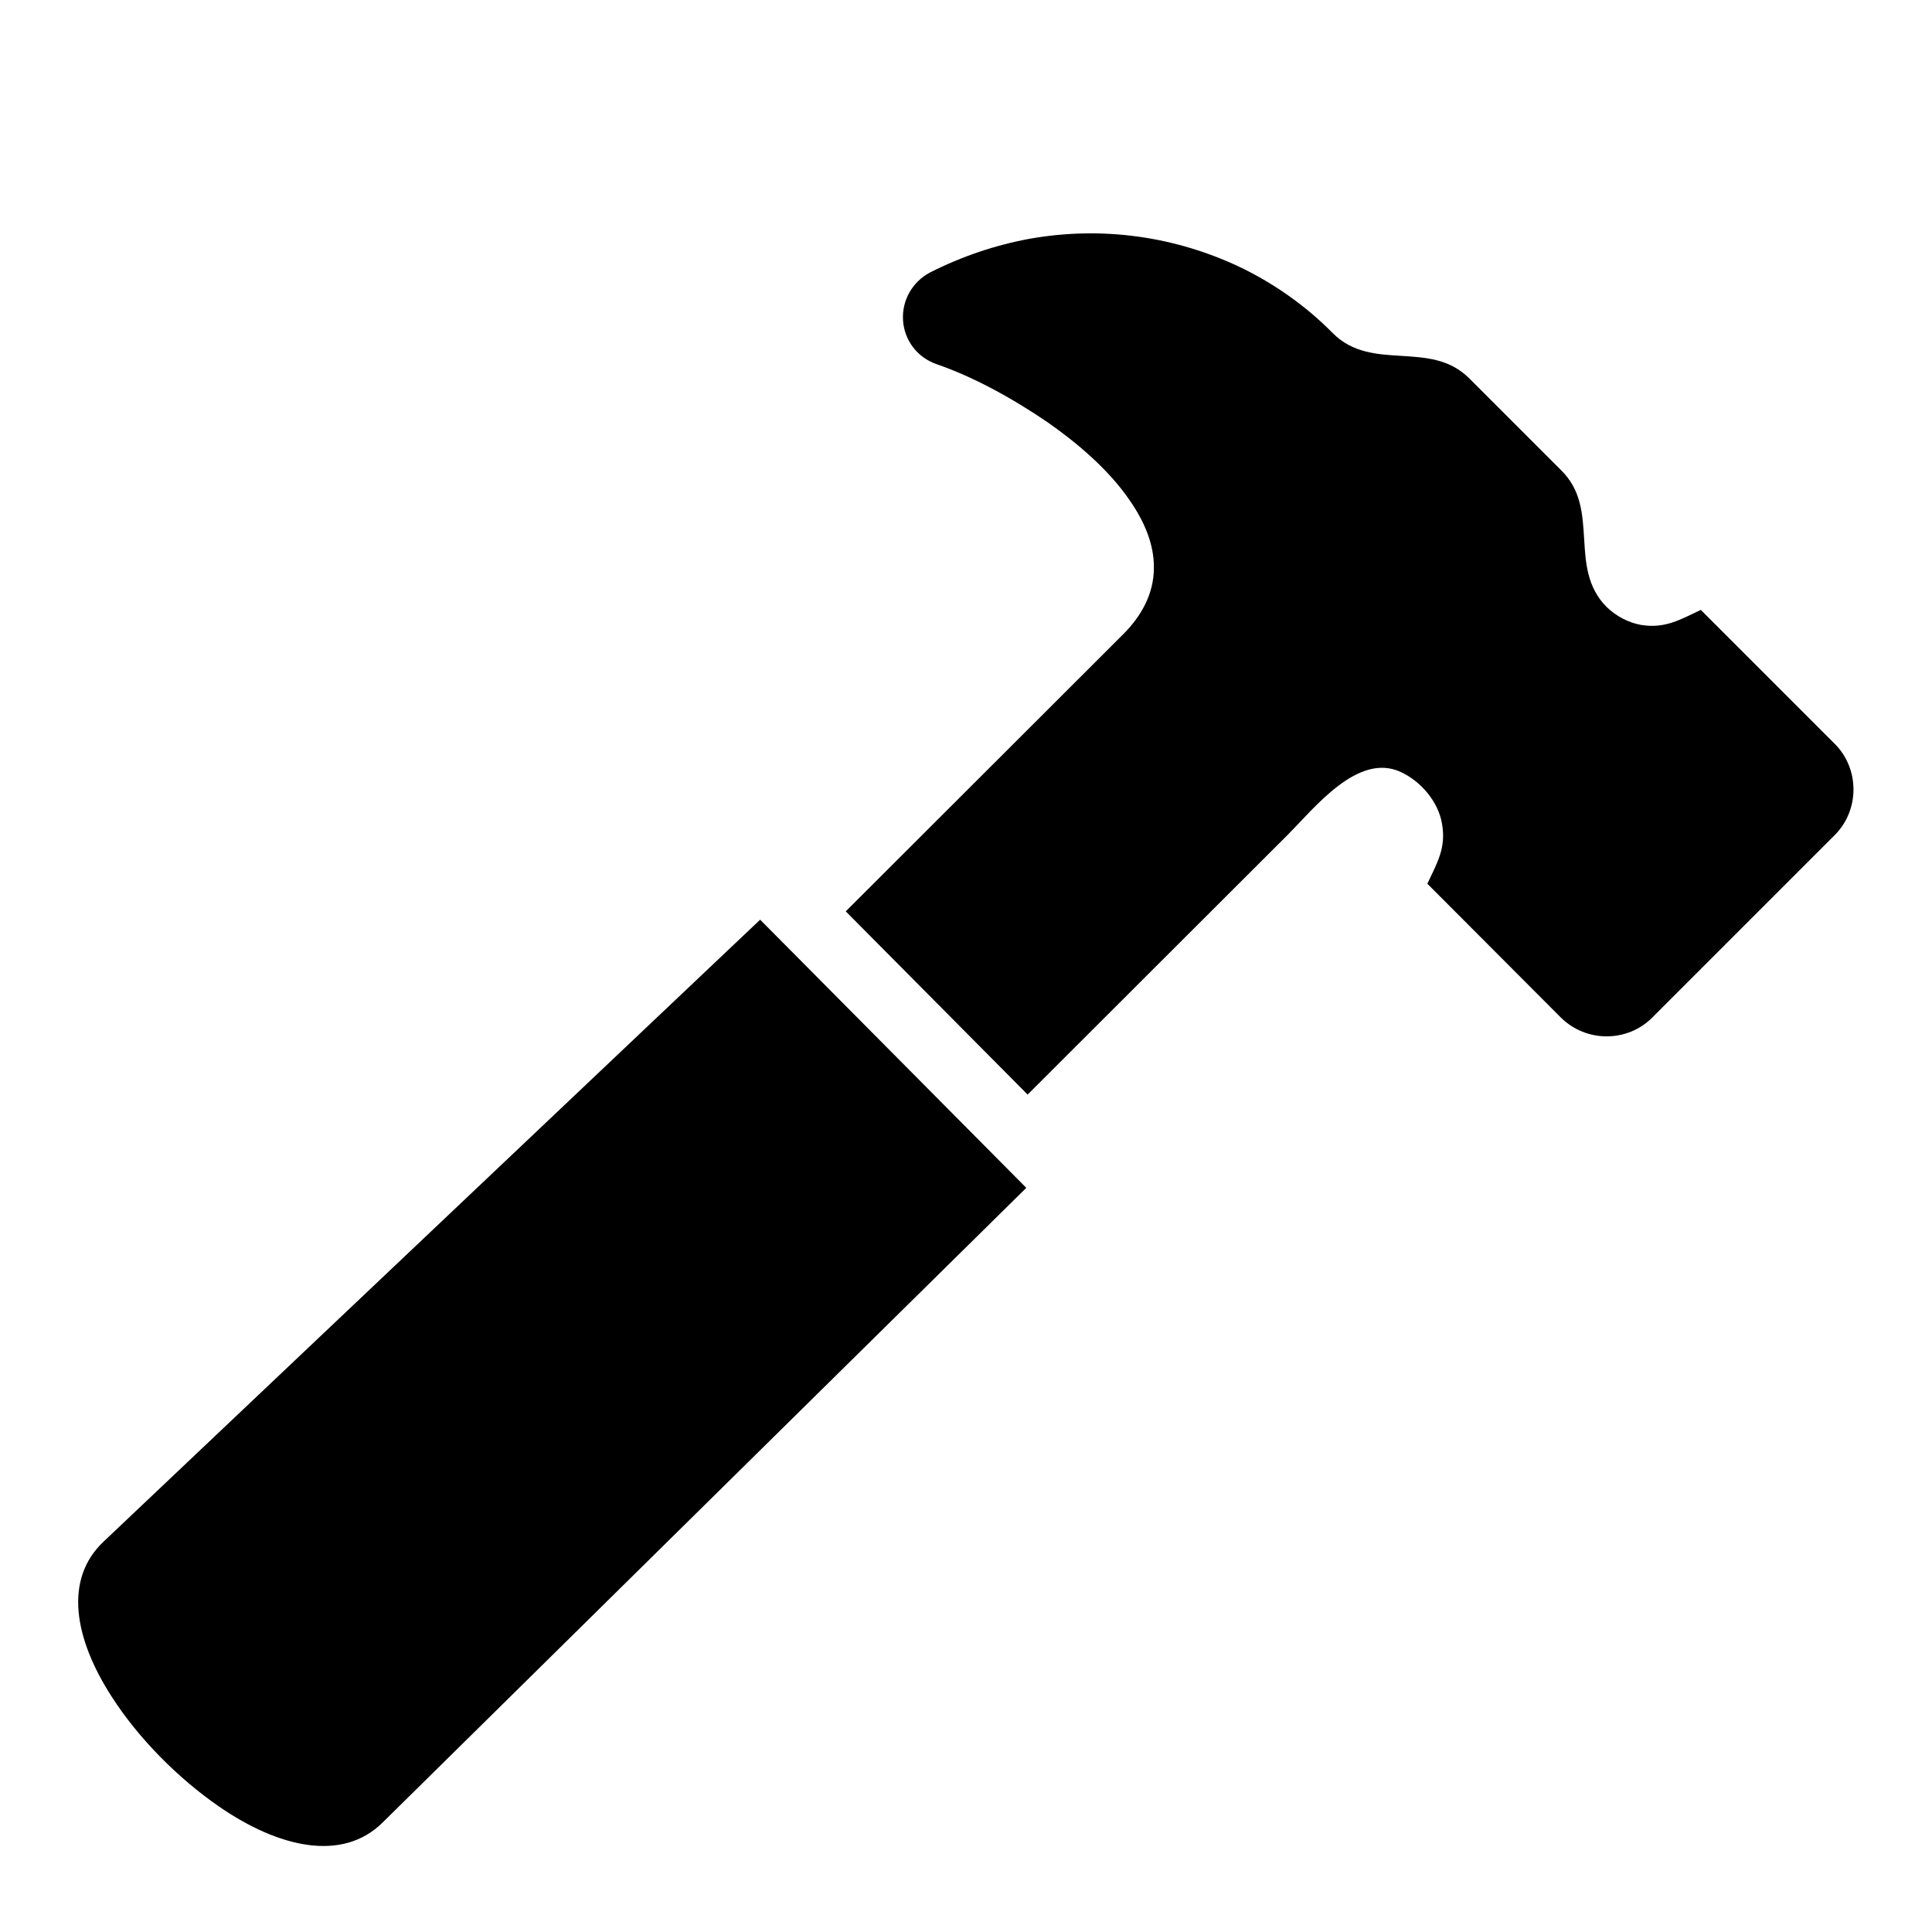 <?xml version="1.0" encoding="UTF-8"?>
<!DOCTYPE svg PUBLIC "-//W3C//DTD SVG 1.1//EN" "http://www.w3.org/Graphics/SVG/1.1/DTD/svg11.dtd">
<svg xmlns="http://www.w3.org/2000/svg" xml:space="preserve" width="580px" height="580px" shape-rendering="geometricPrecision" text-rendering="geometricPrecision" image-rendering="optimizeQuality" fill-rule="nonzero" clip-rule="nonzero" viewBox="0 0 5800 5800" xmlns:xlink="http://www.w3.org/1999/xlink">
	<title>hammer icon</title>
	<desc>hammer icon from the IconExperience.com I-Collection. Copyright by INCORS GmbH (www.incors.com).</desc>
		<path id="curve28"  d="M2539 2736l833 -832c54,-54 92,-121 92,-199 1,-71 -29,-141 -74,-205 -64,-93 -160,-173 -246,-233 -50,-34 -108,-70 -169,-102 -53,-28 -109,-53 -164,-72 -57,-20 -96,-71 -100,-131 -4,-60 28,-116 81,-144 95,-48 195,-82 298,-101 218,-39 440,-8 639,88 100,49 193,115 272,195 59,60 136,64 200,68 81,5 151,9 211,69l274 274c61,60 65,130 70,211 4,65 8,141 67,200 30,29 66,47 103,54 73,12 118,-16 180,-45l402 402c75,75 75,199 0,274l-548 548c-75,75 -198,75 -274,0l-401 -402c29,-62 57,-107 44,-180 -11,-66 -63,-127 -123,-155 -129,-61 -260,108 -341,189l-780 779 -546 -550zm-1390 2735c-122,121 -314,75 -492,-48 -123,-85 -242,-205 -322,-330 -111,-172 -145,-351 -24,-465l1971 -1867 799 805 -1932 1905z"/>
</svg>